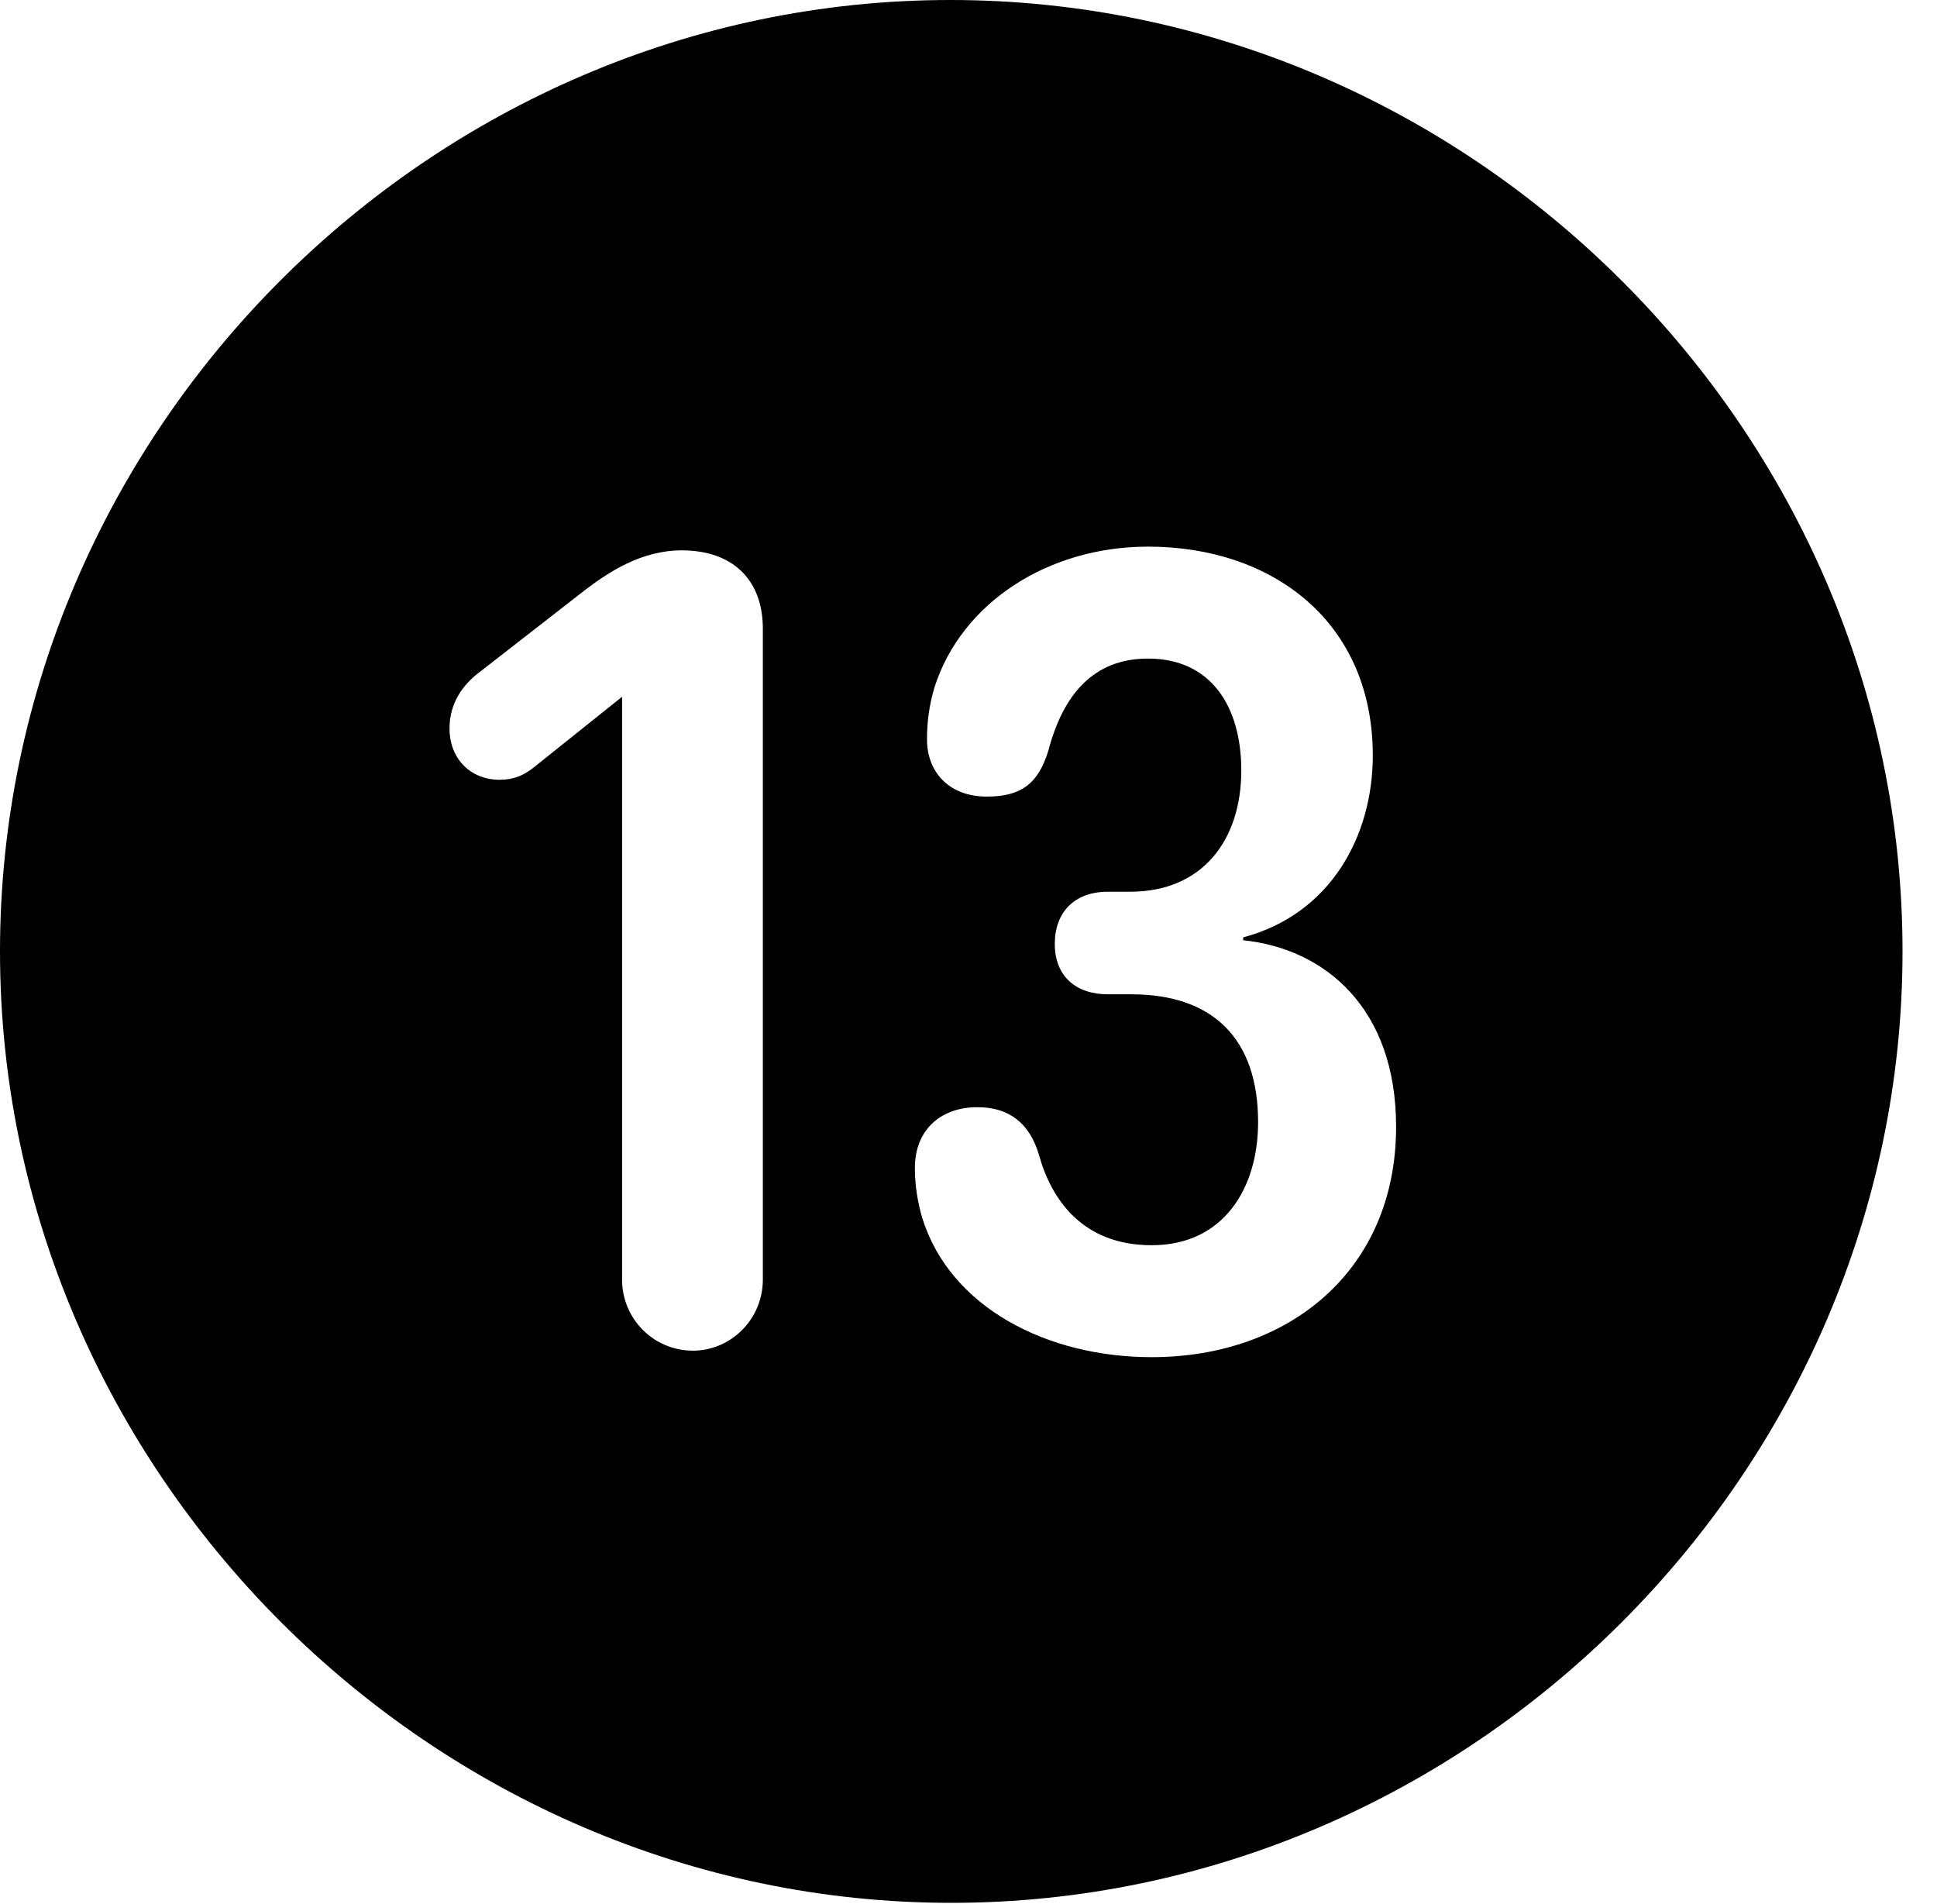 <svg version="1.1" xmlns="http://www.w3.org/2000/svg" xmlns:xlink="http://www.w3.org/1999/xlink" width="20.283" height="19.932" viewBox="0 0 20.283 19.932">
 <g>
  <rect height="19.932" opacity="0" width="20.283" x="0" y="0"/>
  <path d="M19.922 9.961C19.922 15.4 15.41 19.922 9.961 19.922C4.521 19.922 0 15.4 0 9.961C0 4.512 4.512 0 9.951 0C15.4 0 19.922 4.512 19.922 9.961ZM9.785 7.197C9.727 7.393 9.707 7.568 9.707 7.744C9.707 8.076 9.932 8.34 10.332 8.34C10.684 8.34 10.869 8.213 10.977 7.861C11.133 7.266 11.455 6.895 12.021 6.895C12.685 6.895 12.998 7.402 12.998 8.066C12.998 8.799 12.588 9.336 11.836 9.336L11.602 9.336C11.25 9.336 11.045 9.551 11.045 9.883C11.045 10.215 11.26 10.41 11.602 10.41L11.846 10.41C12.705 10.41 13.174 10.879 13.174 11.748C13.174 12.441 12.812 13.037 12.06 13.037C11.328 13.037 11.006 12.549 10.879 12.09C10.781 11.758 10.566 11.592 10.234 11.592C9.844 11.592 9.58 11.836 9.58 12.227C9.58 12.412 9.609 12.588 9.658 12.754C9.951 13.691 10.967 14.209 12.06 14.209C13.496 14.209 14.619 13.301 14.619 11.797C14.619 10.547 13.867 9.932 13.018 9.844L13.018 9.814C13.935 9.57 14.375 8.75 14.375 7.91C14.375 6.514 13.33 5.723 12.021 5.723C10.977 5.723 10.068 6.309 9.785 7.197ZM6.133 6.172L5.029 7.031C4.844 7.168 4.707 7.363 4.707 7.627C4.707 7.939 4.922 8.164 5.234 8.164C5.381 8.164 5.488 8.115 5.586 8.037L6.514 7.295L6.514 13.398C6.514 13.809 6.846 14.141 7.256 14.141C7.656 14.141 7.988 13.809 7.988 13.398L7.988 6.582C7.988 6.064 7.666 5.762 7.139 5.762C6.709 5.762 6.367 5.996 6.133 6.172Z" fill="currentColor"/>
 </g>
</svg>
